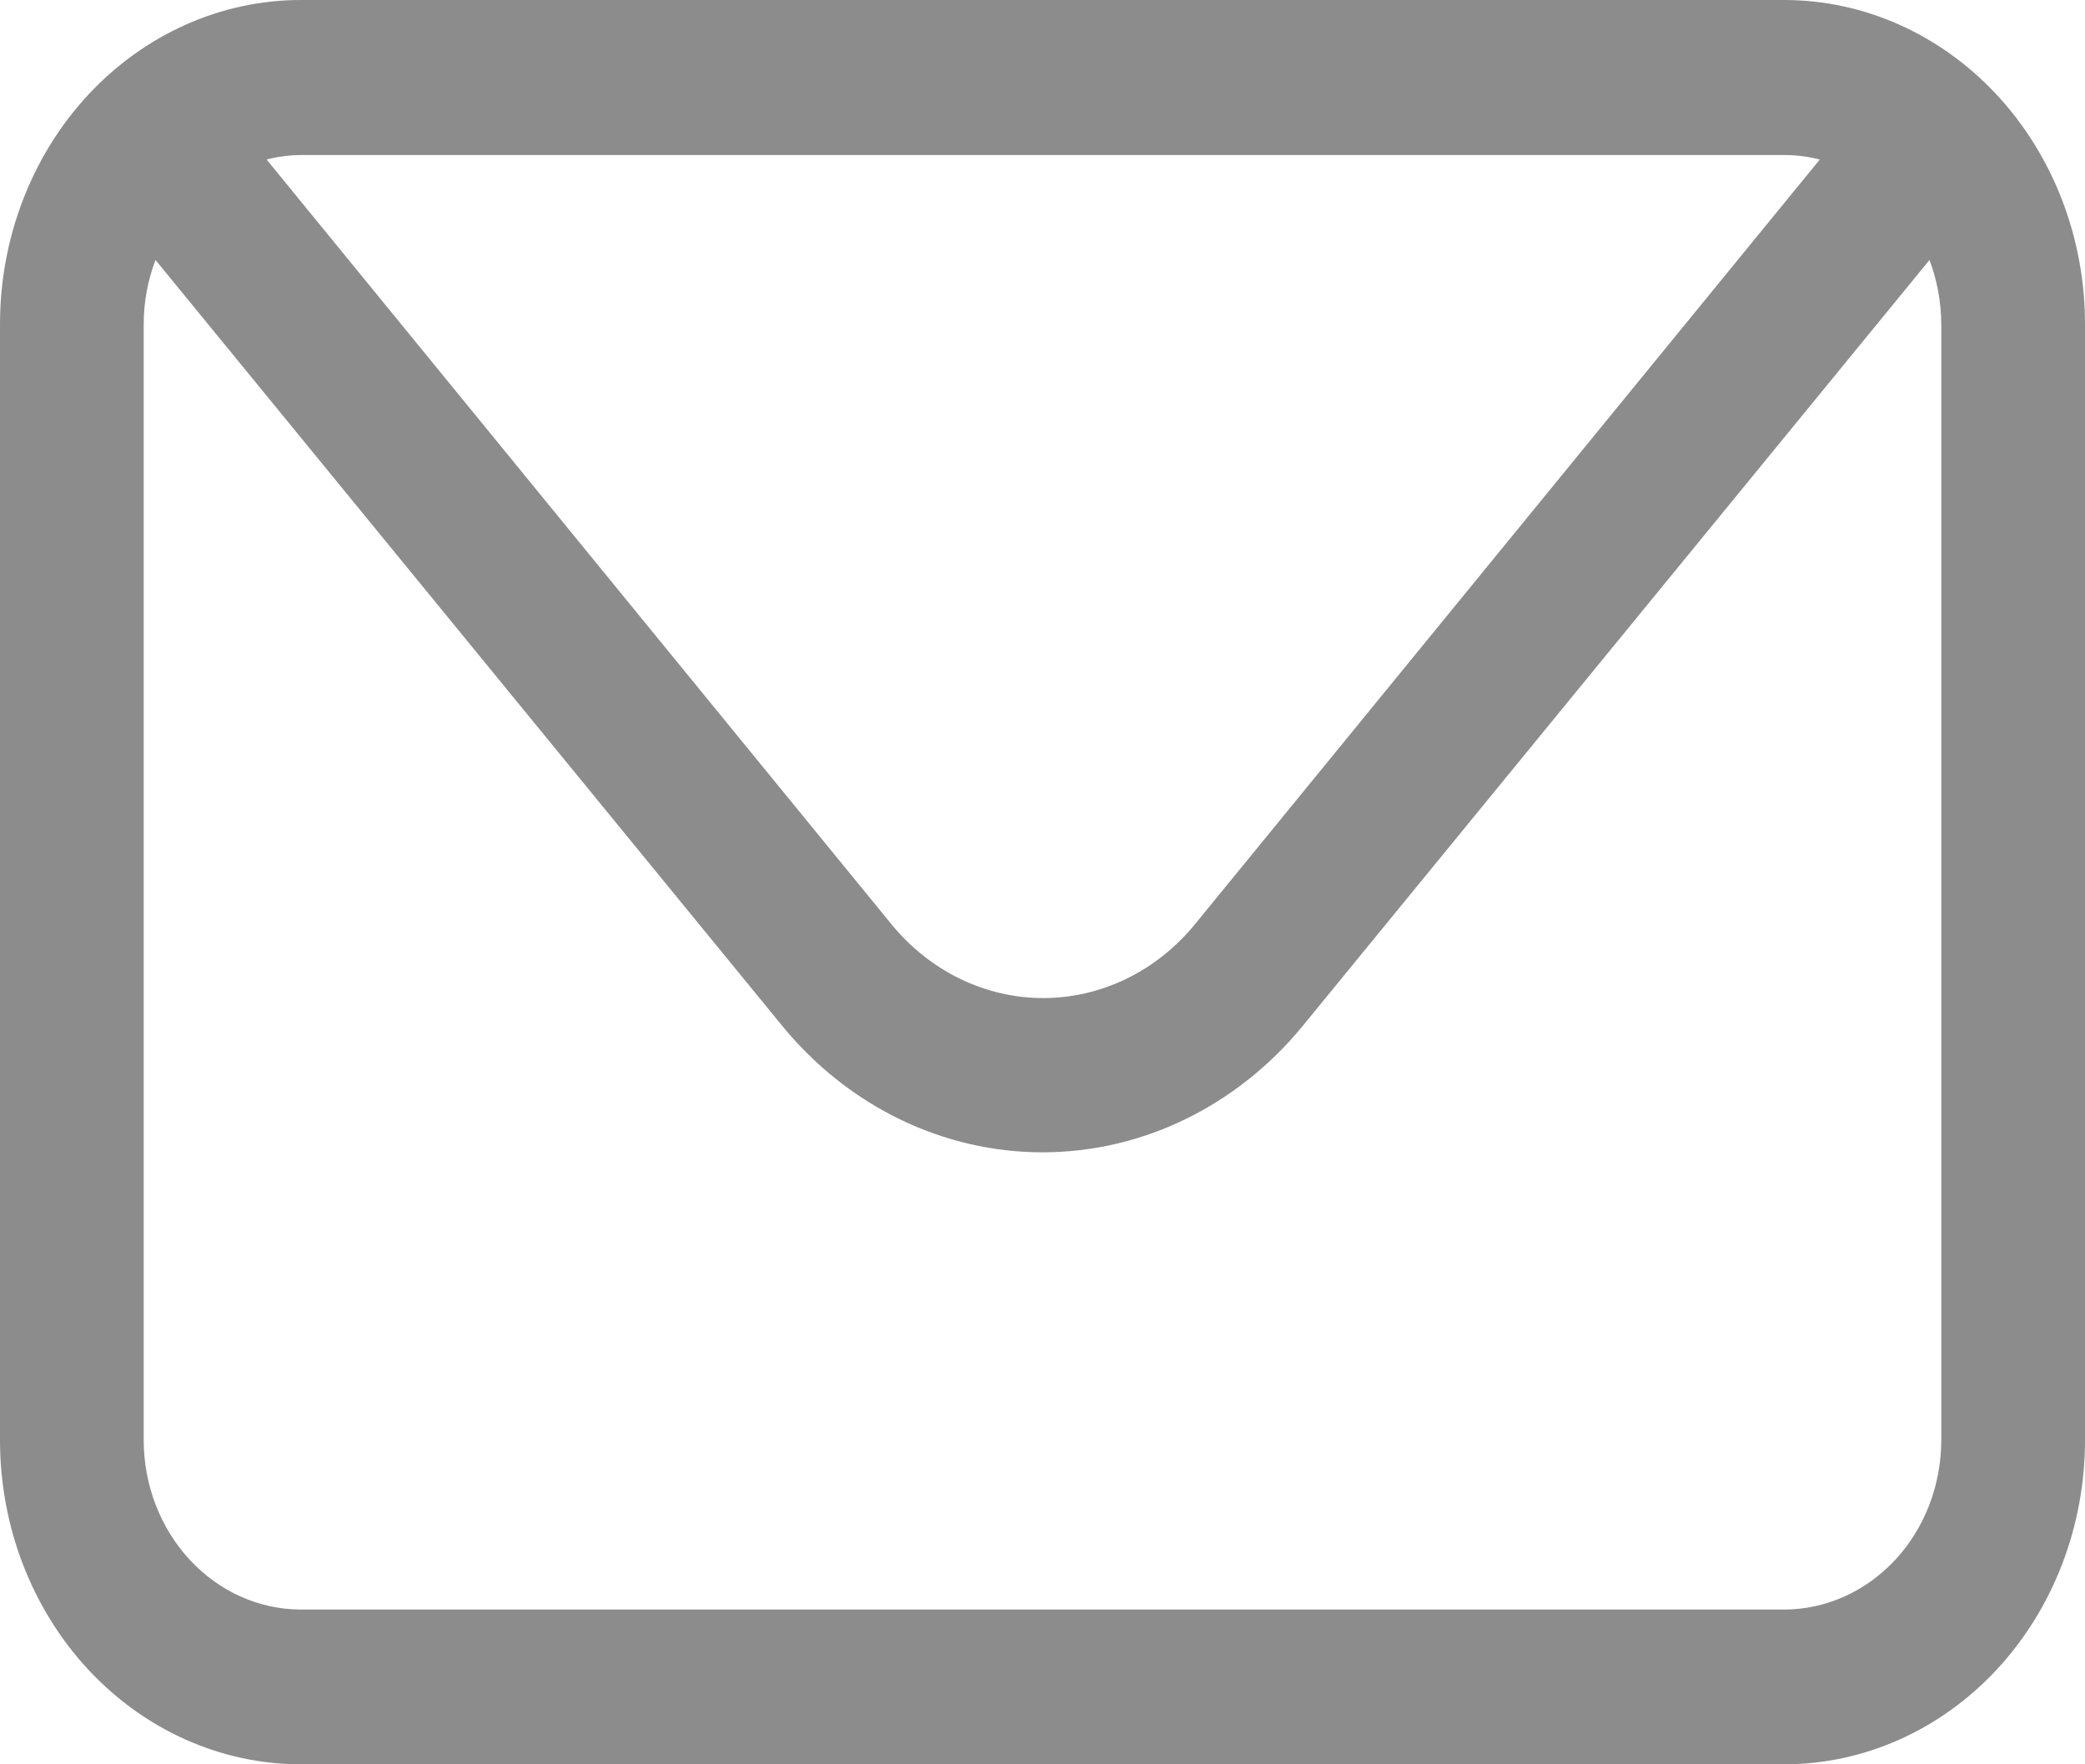 <svg width="39" height="33" viewBox="0 0 39 33" fill="none" xmlns="http://www.w3.org/2000/svg">
<path d="M33.372 0H5.628C4.135 0 2.704 0.639 1.648 1.775C0.593 2.912 0 4.454 0 6.061V26.939C0 28.547 0.593 30.088 1.648 31.225C2.704 32.361 4.135 33 5.628 33H33.372C34.865 33 36.296 32.361 37.352 31.225C38.407 30.088 39 28.547 39 26.939V6.066C39.001 5.269 38.855 4.481 38.573 3.745C38.29 3.009 37.876 2.34 37.353 1.777C36.831 1.214 36.21 0.767 35.527 0.462C34.844 0.157 34.112 -2.35603e-07 33.372 0ZM33.372 2.9C33.597 2.899 33.821 2.928 34.039 2.984L22.351 17.288C21.996 17.721 21.559 18.069 21.07 18.307C20.58 18.544 20.05 18.668 19.513 18.668C18.976 18.668 18.445 18.544 17.956 18.307C17.467 18.069 17.03 17.721 16.675 17.288L4.987 2.984C5.205 2.927 5.429 2.899 5.654 2.9H33.372ZM36.312 26.939C36.31 27.778 36.001 28.583 35.45 29.176C34.898 29.77 34.151 30.104 33.372 30.105H5.628C4.848 30.104 4.101 29.77 3.551 29.176C3 28.583 2.689 27.778 2.688 26.939V6.066C2.688 5.653 2.763 5.244 2.909 4.863L14.645 19.204C15.254 19.943 16.002 20.534 16.839 20.939C17.676 21.344 18.583 21.553 19.5 21.553C20.417 21.553 21.324 21.344 22.161 20.939C22.998 20.534 23.746 19.943 24.355 19.204L36.091 4.863C36.235 5.245 36.31 5.653 36.312 6.066V26.939Z" fill="#404040" fill-opacity="0.6"/>
</svg>
